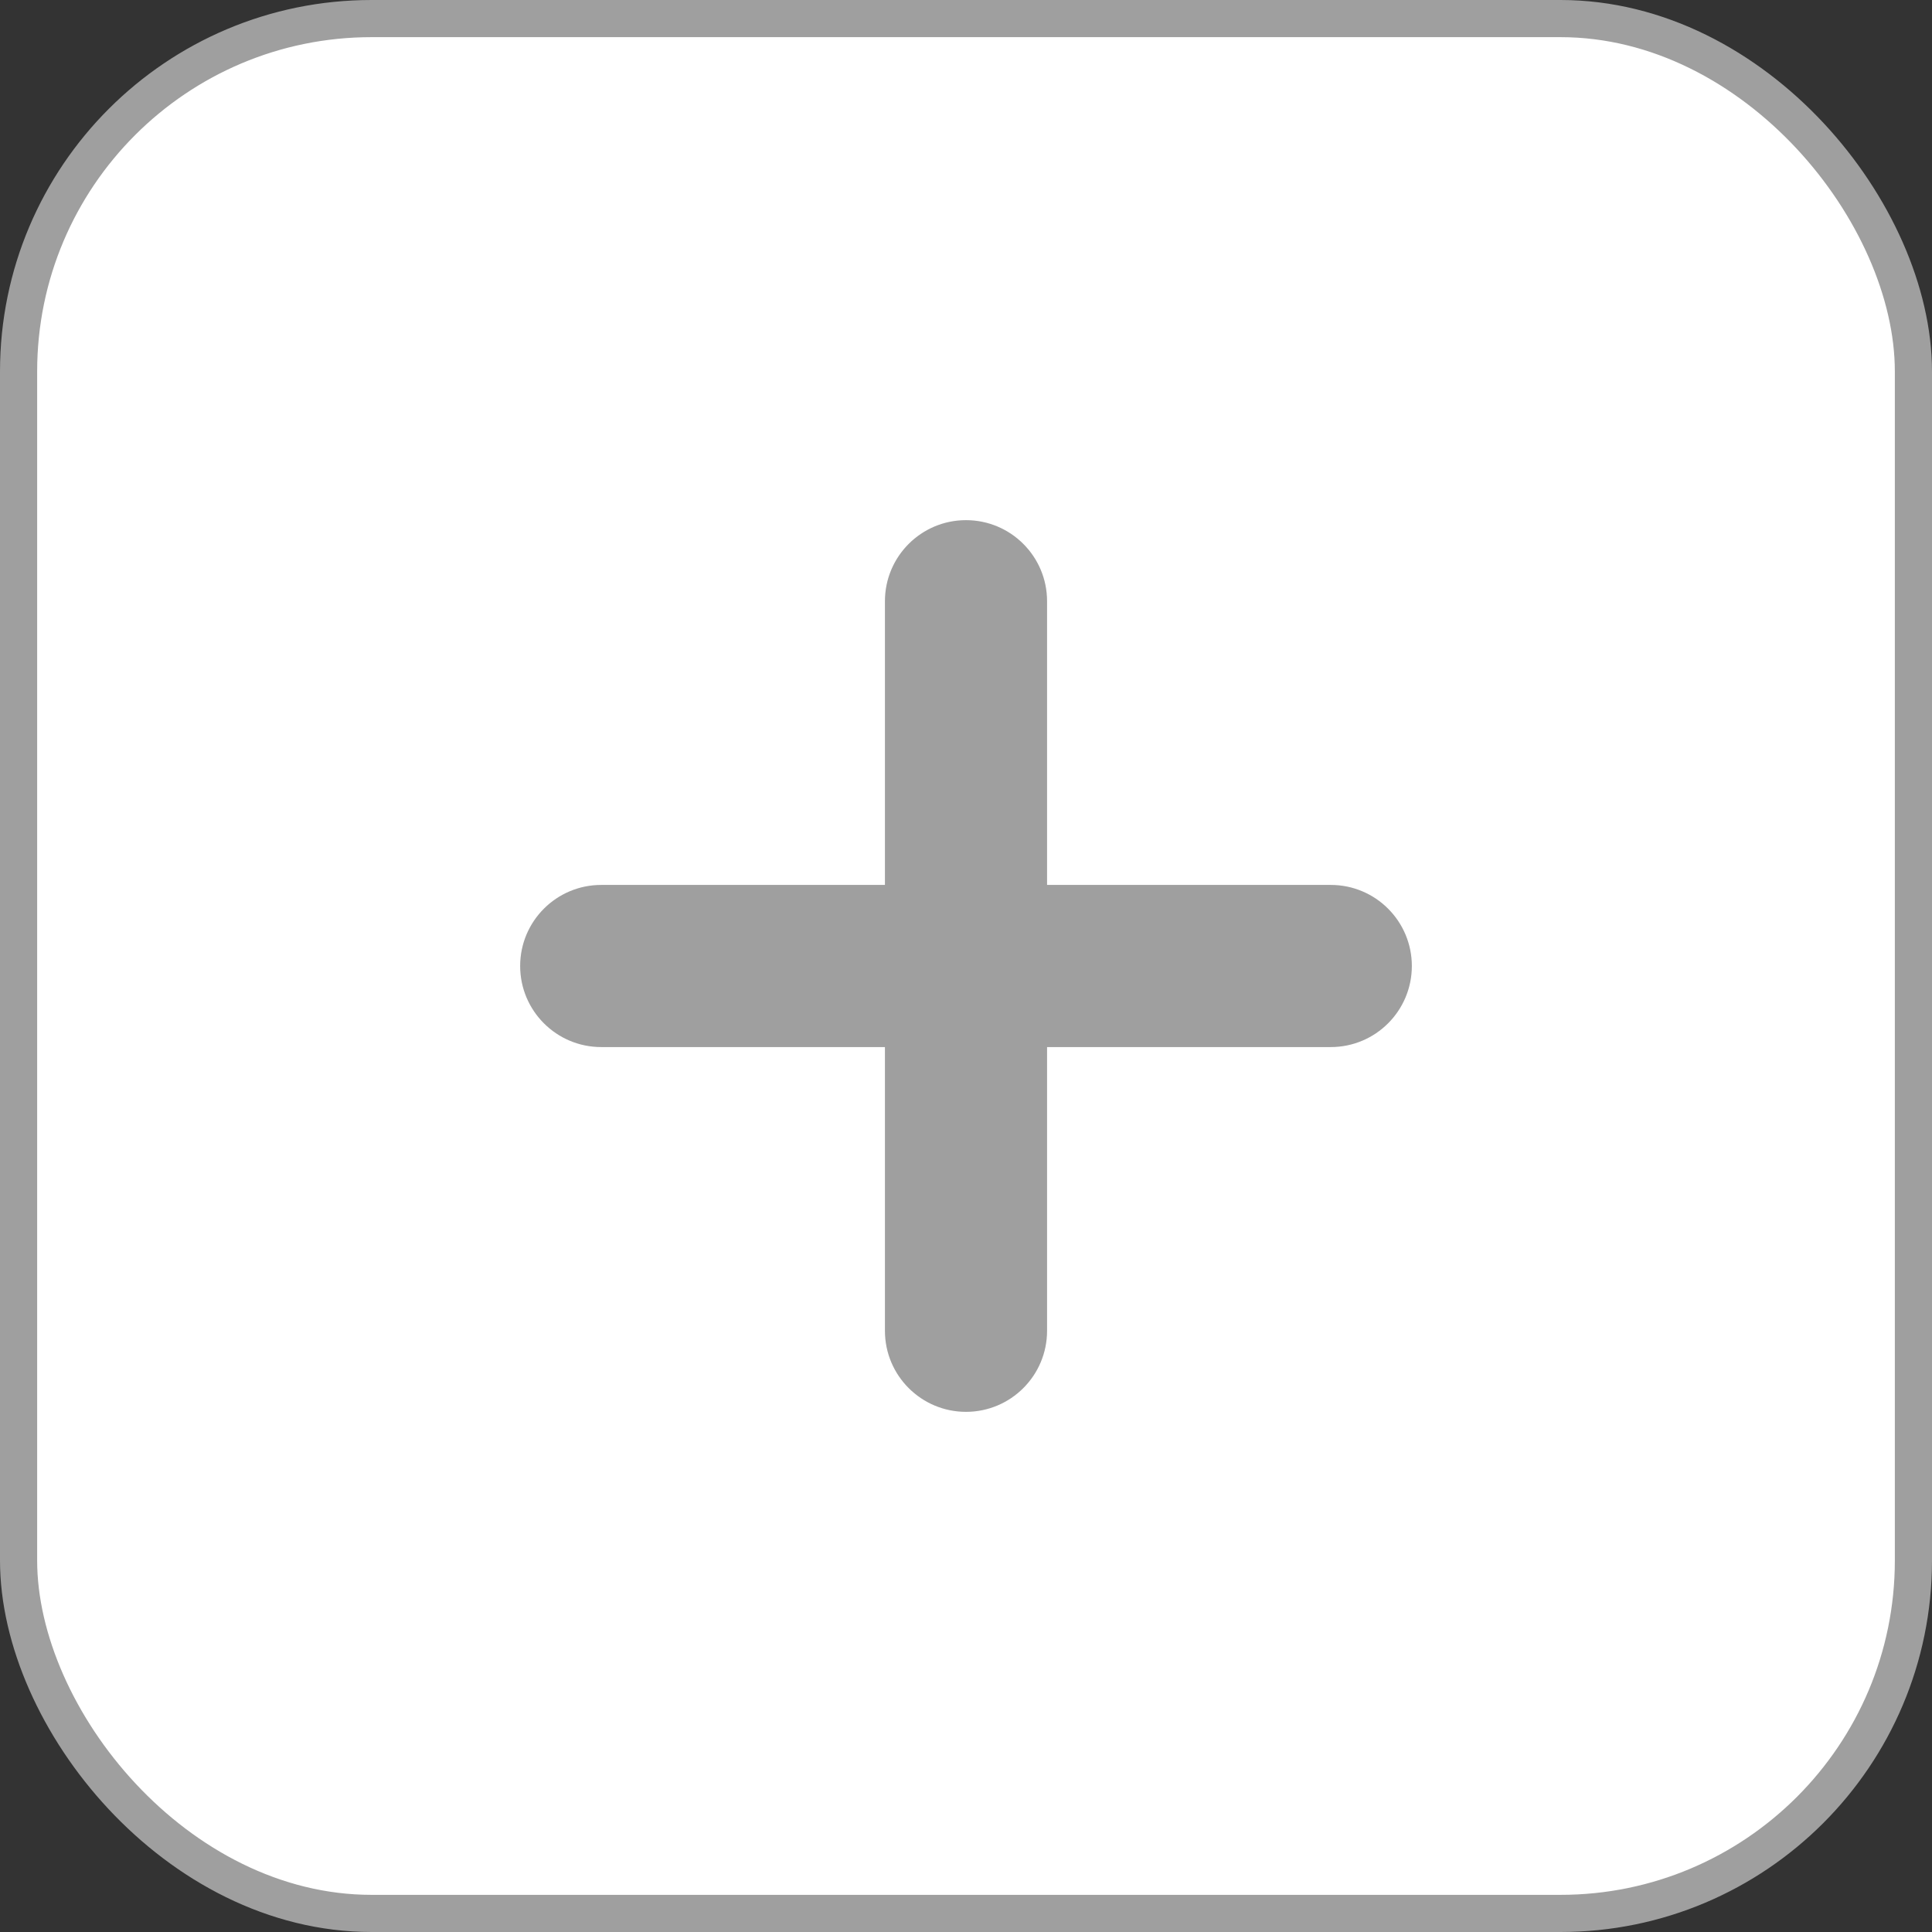 <svg width="26" height="26" viewBox="0 0 26 26" fill="none" xmlns="http://www.w3.org/2000/svg">
<rect x="0" y="0" width="26" height="26" fill="#333333" stroke="none"/>
<rect x="0.25" y="0.25" width="25.5" height="25.5" rx="4.75" fill="white" stroke="#9F9F9F" stroke-width="0.5"/>
<path d="M13 7C13.602 7 14.091 7.488 14.091 8.091V11.909H17.909C18.512 11.909 19 12.398 19 13C19 13.602 18.512 14.091 17.909 14.091H14.091V17.909C14.091 18.512 13.602 19 13 19C12.398 19 11.909 18.512 11.909 17.909V14.091H8.091C7.488 14.091 7 13.602 7 13C7 12.398 7.488 11.909 8.091 11.909H11.909V8.091C11.909 7.488 12.398 7 13 7Z" fill="#9F9F9F"/>
</svg>
